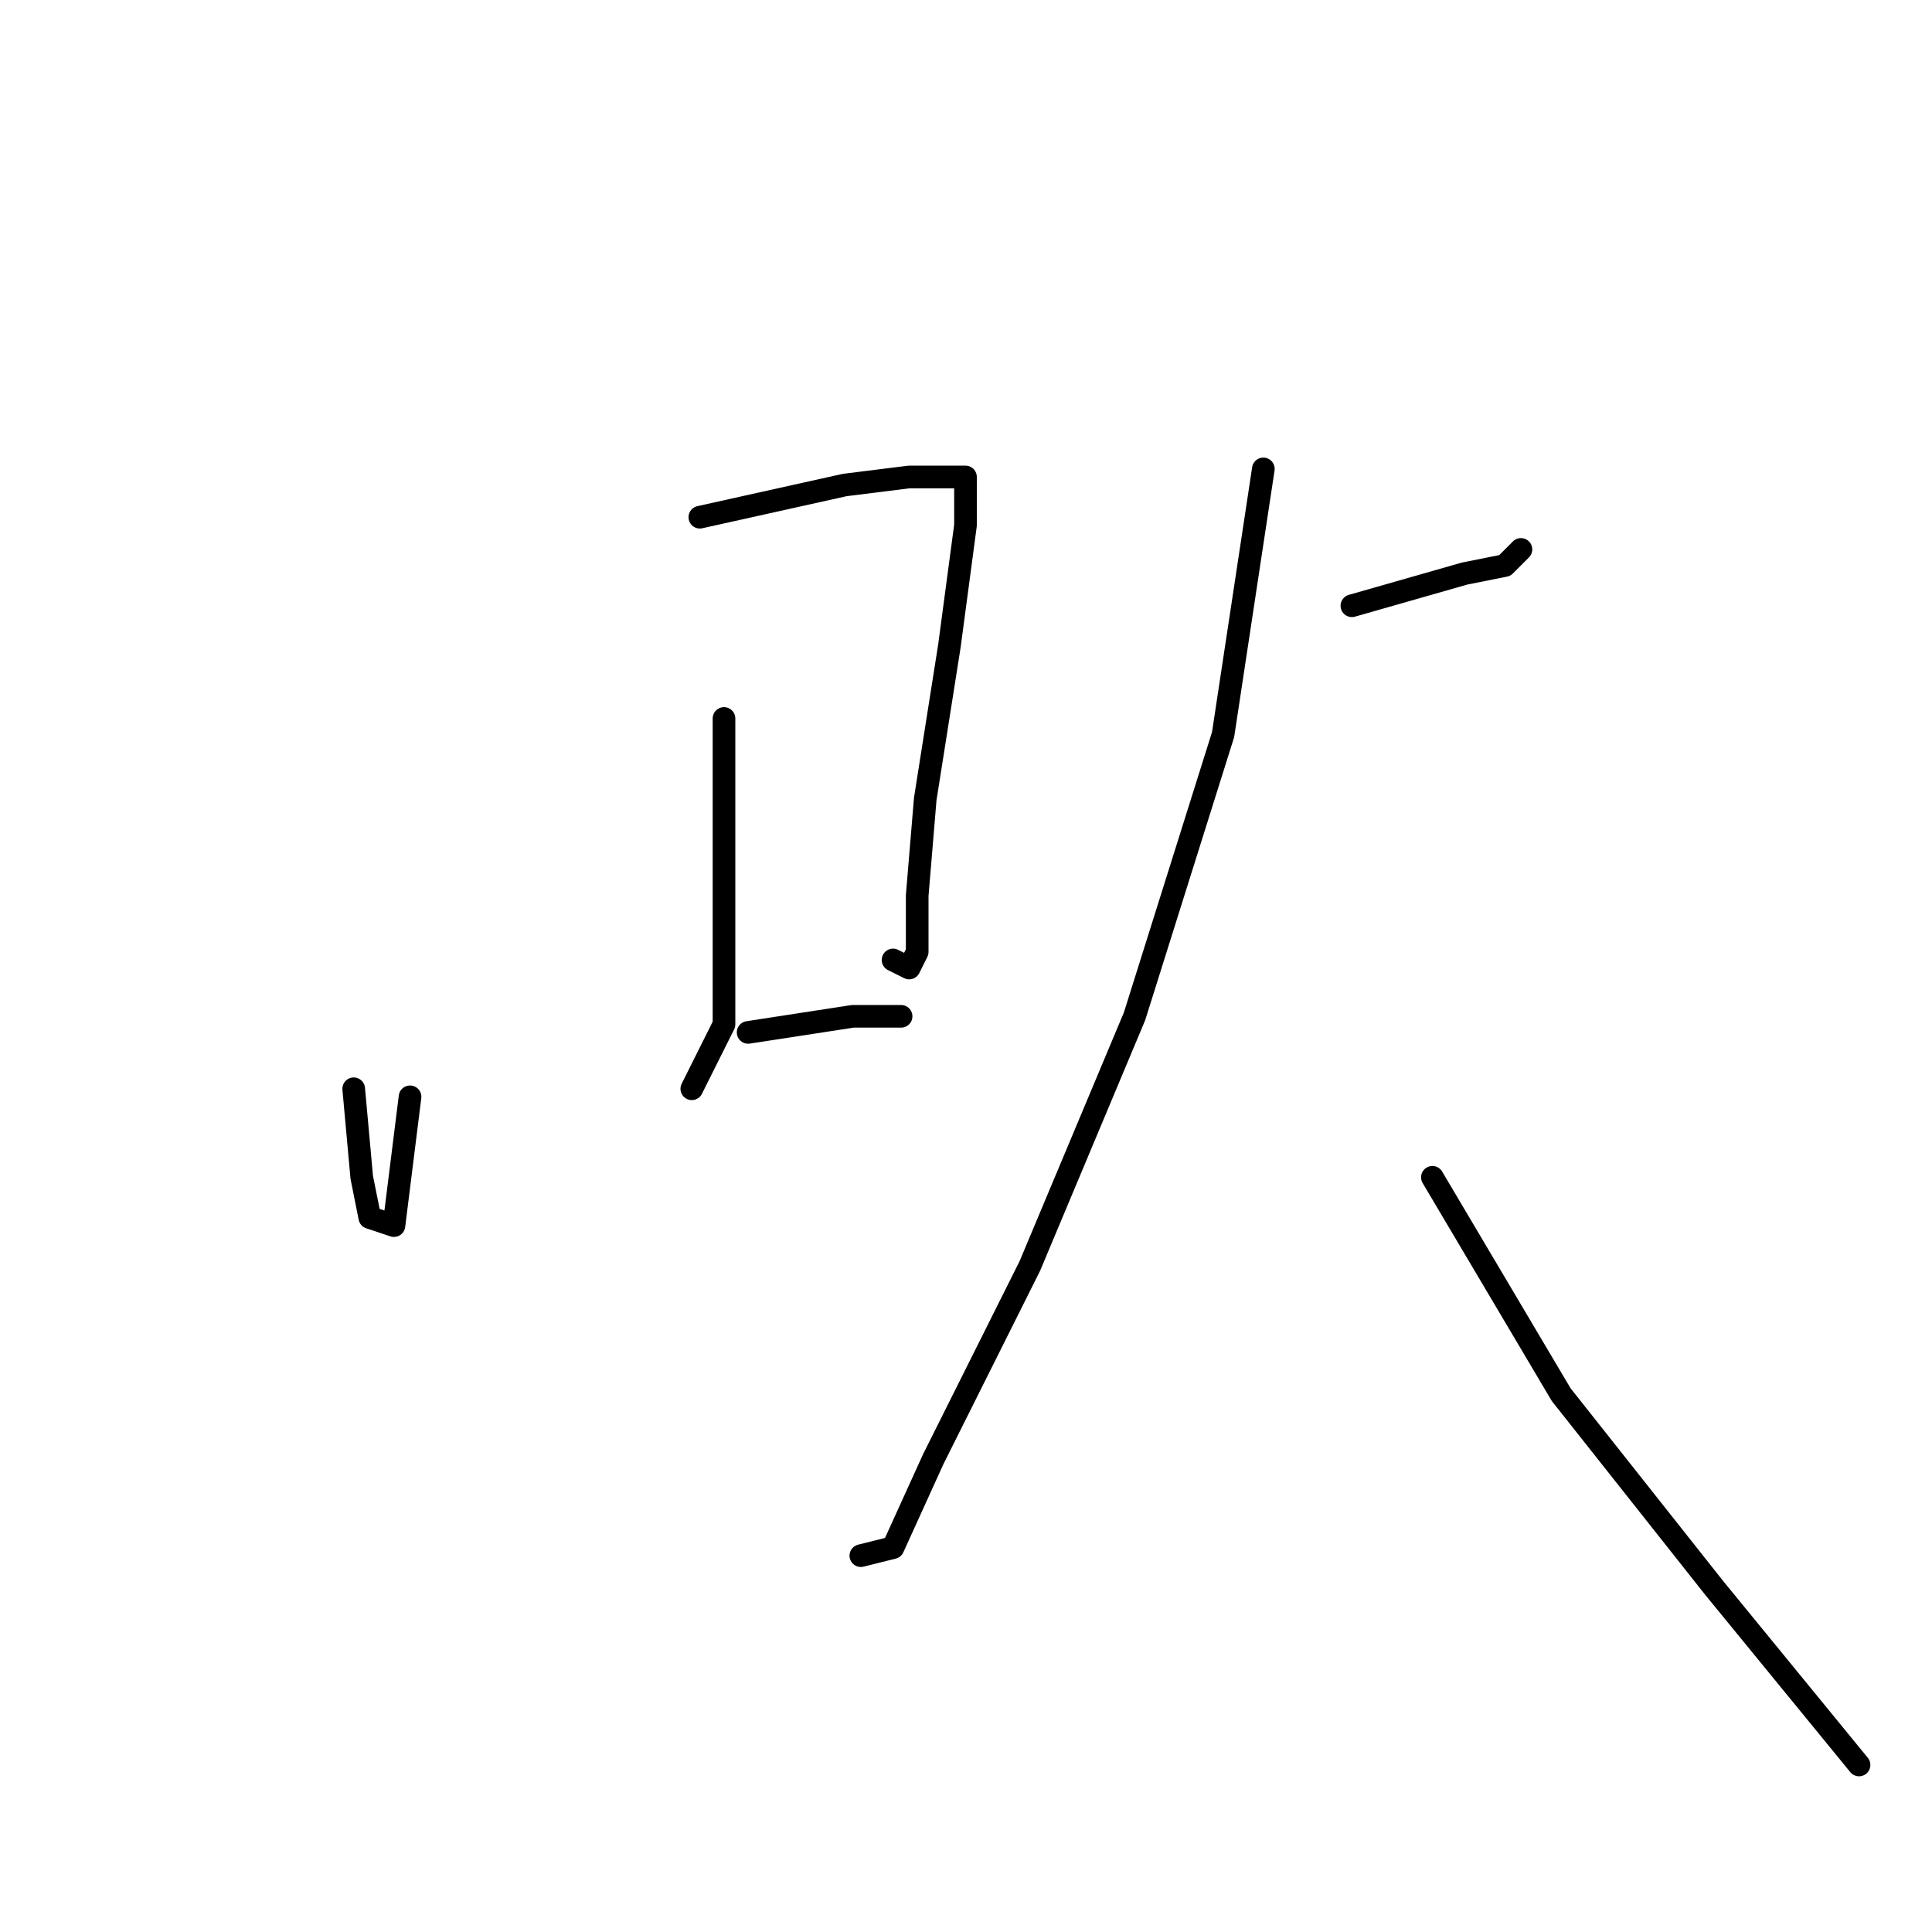 <?xml version="1.0" standalone="no"?>
    <svg width="256" height="256" xmlns="http://www.w3.org/2000/svg" version="1.1">
    <polyline stroke="black" stroke-width="3" stroke-linecap="round" fill="transparent" stroke-linejoin="round" points="46.867 144.267 47.933 156 49 161.333 52.2 162.4 54.333 145.333 54.333 145.333 " />
        <polyline stroke="black" stroke-width="3" stroke-linecap="round" fill="transparent" stroke-linejoin="round" points="92.733 68.533 111.933 64.267 120.467 63.2 124.733 63.2 127.933 63.2 127.933 69.6 125.8 85.6 122.6 105.867 121.533 118.667 121.533 126.133 120.467 128.267 118.333 127.2 118.333 127.2 " />
        <polyline stroke="black" stroke-width="3" stroke-linecap="round" fill="transparent" stroke-linejoin="round" points="95.933 95.2 95.933 116.533 95.933 129.333 95.933 135.733 91.667 144.267 91.667 144.267 " />
        <polyline stroke="black" stroke-width="3" stroke-linecap="round" fill="transparent" stroke-linejoin="round" points="99.133 136.8 113 134.667 119.4 134.667 119.4 134.667 " />
        <polyline stroke="black" stroke-width="3" stroke-linecap="round" fill="transparent" stroke-linejoin="round" points="179.133 80.267 194.067 76 199.4 74.933 201.533 72.8 201.533 72.8 " />
        <polyline stroke="black" stroke-width="3" stroke-linecap="round" fill="transparent" stroke-linejoin="round" points="167.4 62.133 162.067 97.333 150.333 134.667 136.467 167.733 123.667 193.333 118.333 205.067 114.067 206.133 114.067 206.133 " />
        <polyline stroke="black" stroke-width="3" stroke-linecap="round" fill="transparent" stroke-linejoin="round" points="189.8 156 206.867 184.8 227.133 210.4 246.333 233.867 246.333 233.867 " />
        </svg>